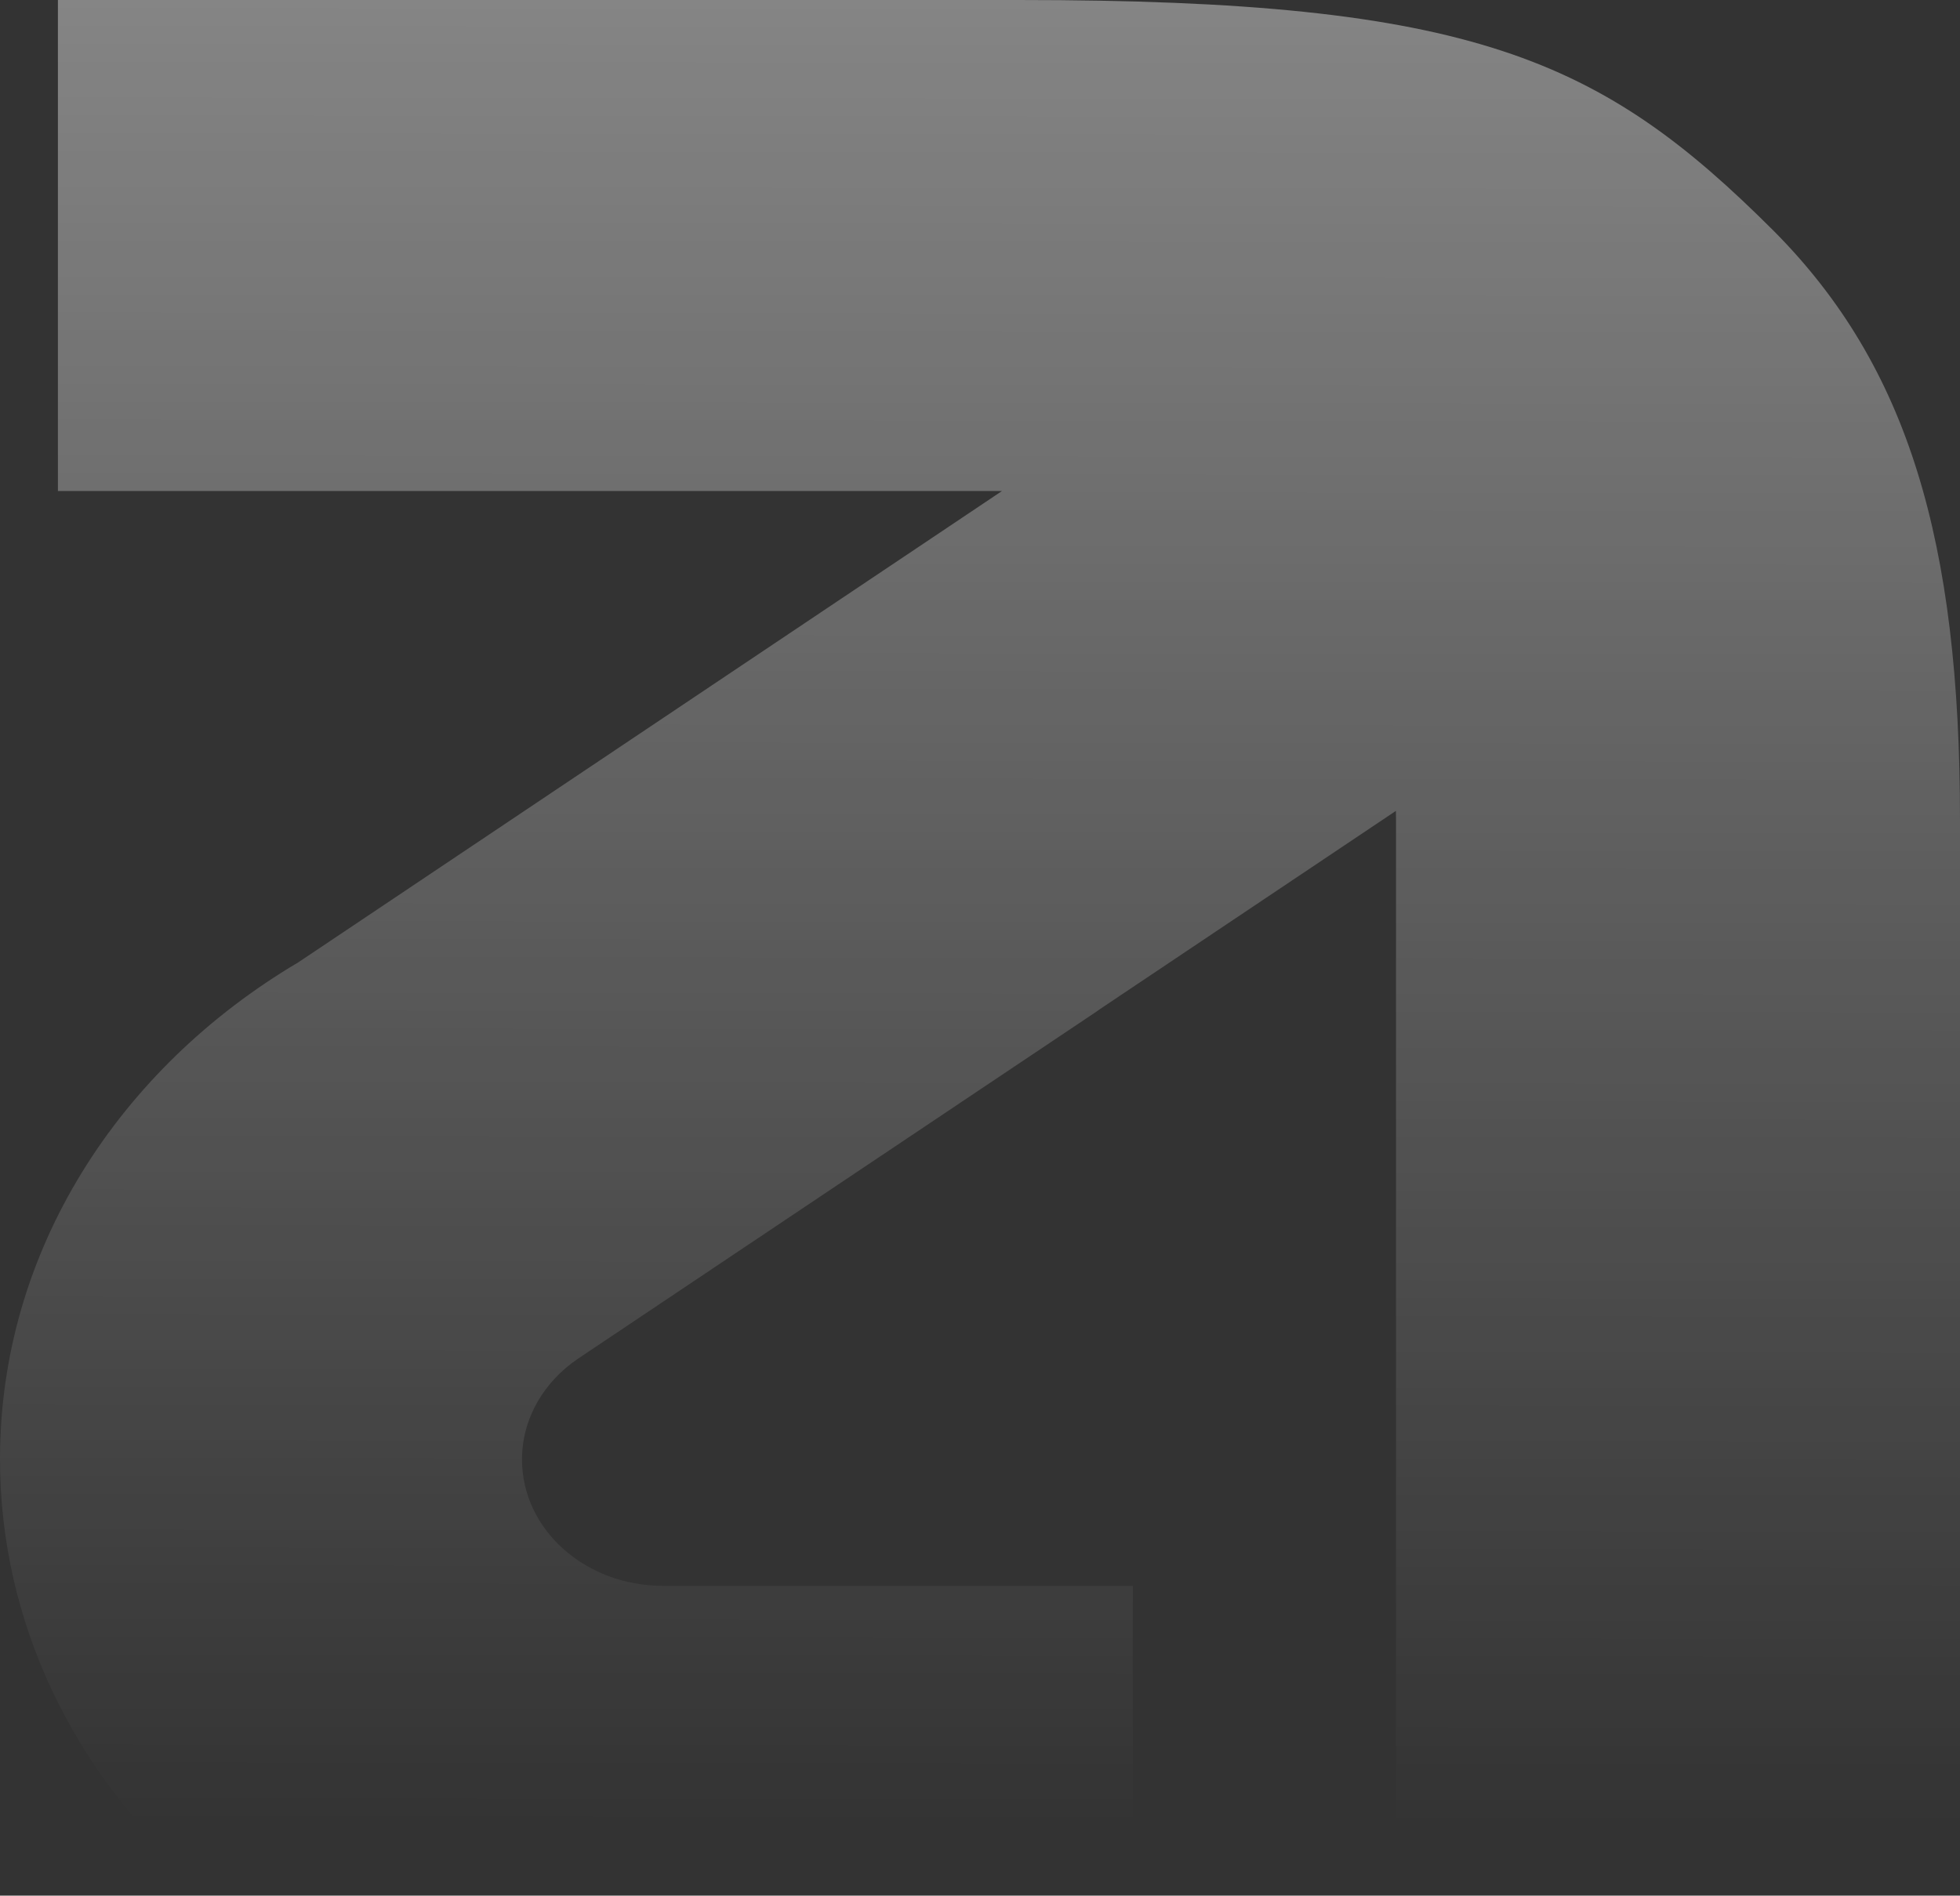<svg width="491" height="475" viewBox="0 0 491 475" fill="none" xmlns="http://www.w3.org/2000/svg">
    <rect x="0" y="0" width="491" height="475" fill="#333333" stroke="none"/>
    <path opacity="0.4" fill-rule="evenodd" clip-rule="evenodd"
          d="M251.005 123.04H14.507V0H255.167C369.093 0 401.151 14.676 444.456 57.981C477.934 91.739 490.999 135.444 490.999 205.385V514.607H349.717V205.385C349.717 204.652 349.706 203.921 349.685 203.191L275.051 253.194L275.078 253.215L144.958 340.344C136.345 346.116 130.769 355.335 130.769 365.723C130.769 383.206 146.563 397.378 166.047 397.378L166.077 397.393H283.781V514.592H166.077H166.05C74.343 514.592 0 447.884 0 365.596C0 313.559 29.729 267.753 74.779 241.107L251.005 123.04Z"
          fill="url(#paint0_linear_0_212)"/>
    <defs>
        <linearGradient id="paint0_linear_0_212" x1="245.5" y1="2.84126e-08" x2="245" y2="457.5"
                        gradientUnits="userSpaceOnUse">
            <stop stop-color="white"/>
            <stop offset="1" stop-color="white" stop-opacity="0"/>
        </linearGradient>
    </defs>
</svg>